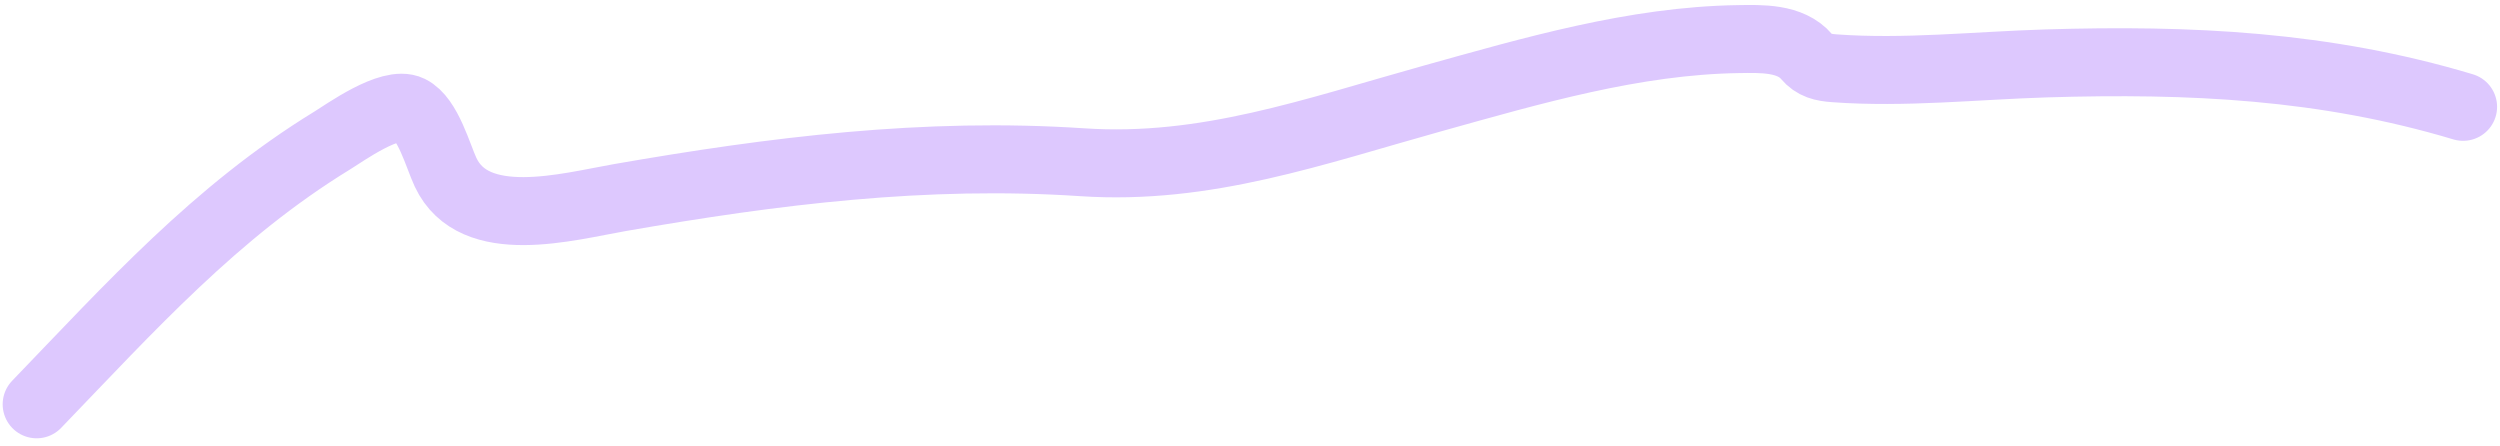 <svg width="331" height="59" viewBox="0 0 331 59" fill="none" xmlns="http://www.w3.org/2000/svg">
<path d="M4.853 53.531C17.266 40.651 28.551 28.059 43.98 18.607C45.638 17.592 51.69 13.222 54.277 14.489C56.671 15.66 57.986 20.659 58.997 22.812C62.768 30.844 75.143 27.367 82.079 26.158C102.492 22.602 122.516 20.096 143.302 21.482C159.657 22.572 173.974 17.404 189.681 13.03C202.823 9.369 216.38 5.384 230.139 5.178C233.125 5.134 237.056 4.971 239.192 7.495C240.19 8.675 241.319 8.925 242.881 9.04C252.142 9.721 261.641 8.678 270.897 8.396C289.999 7.815 307.813 8.655 326.114 14.145" stroke="#DDC8FE" stroke-width="9" stroke-linecap="round"/>
</svg>
